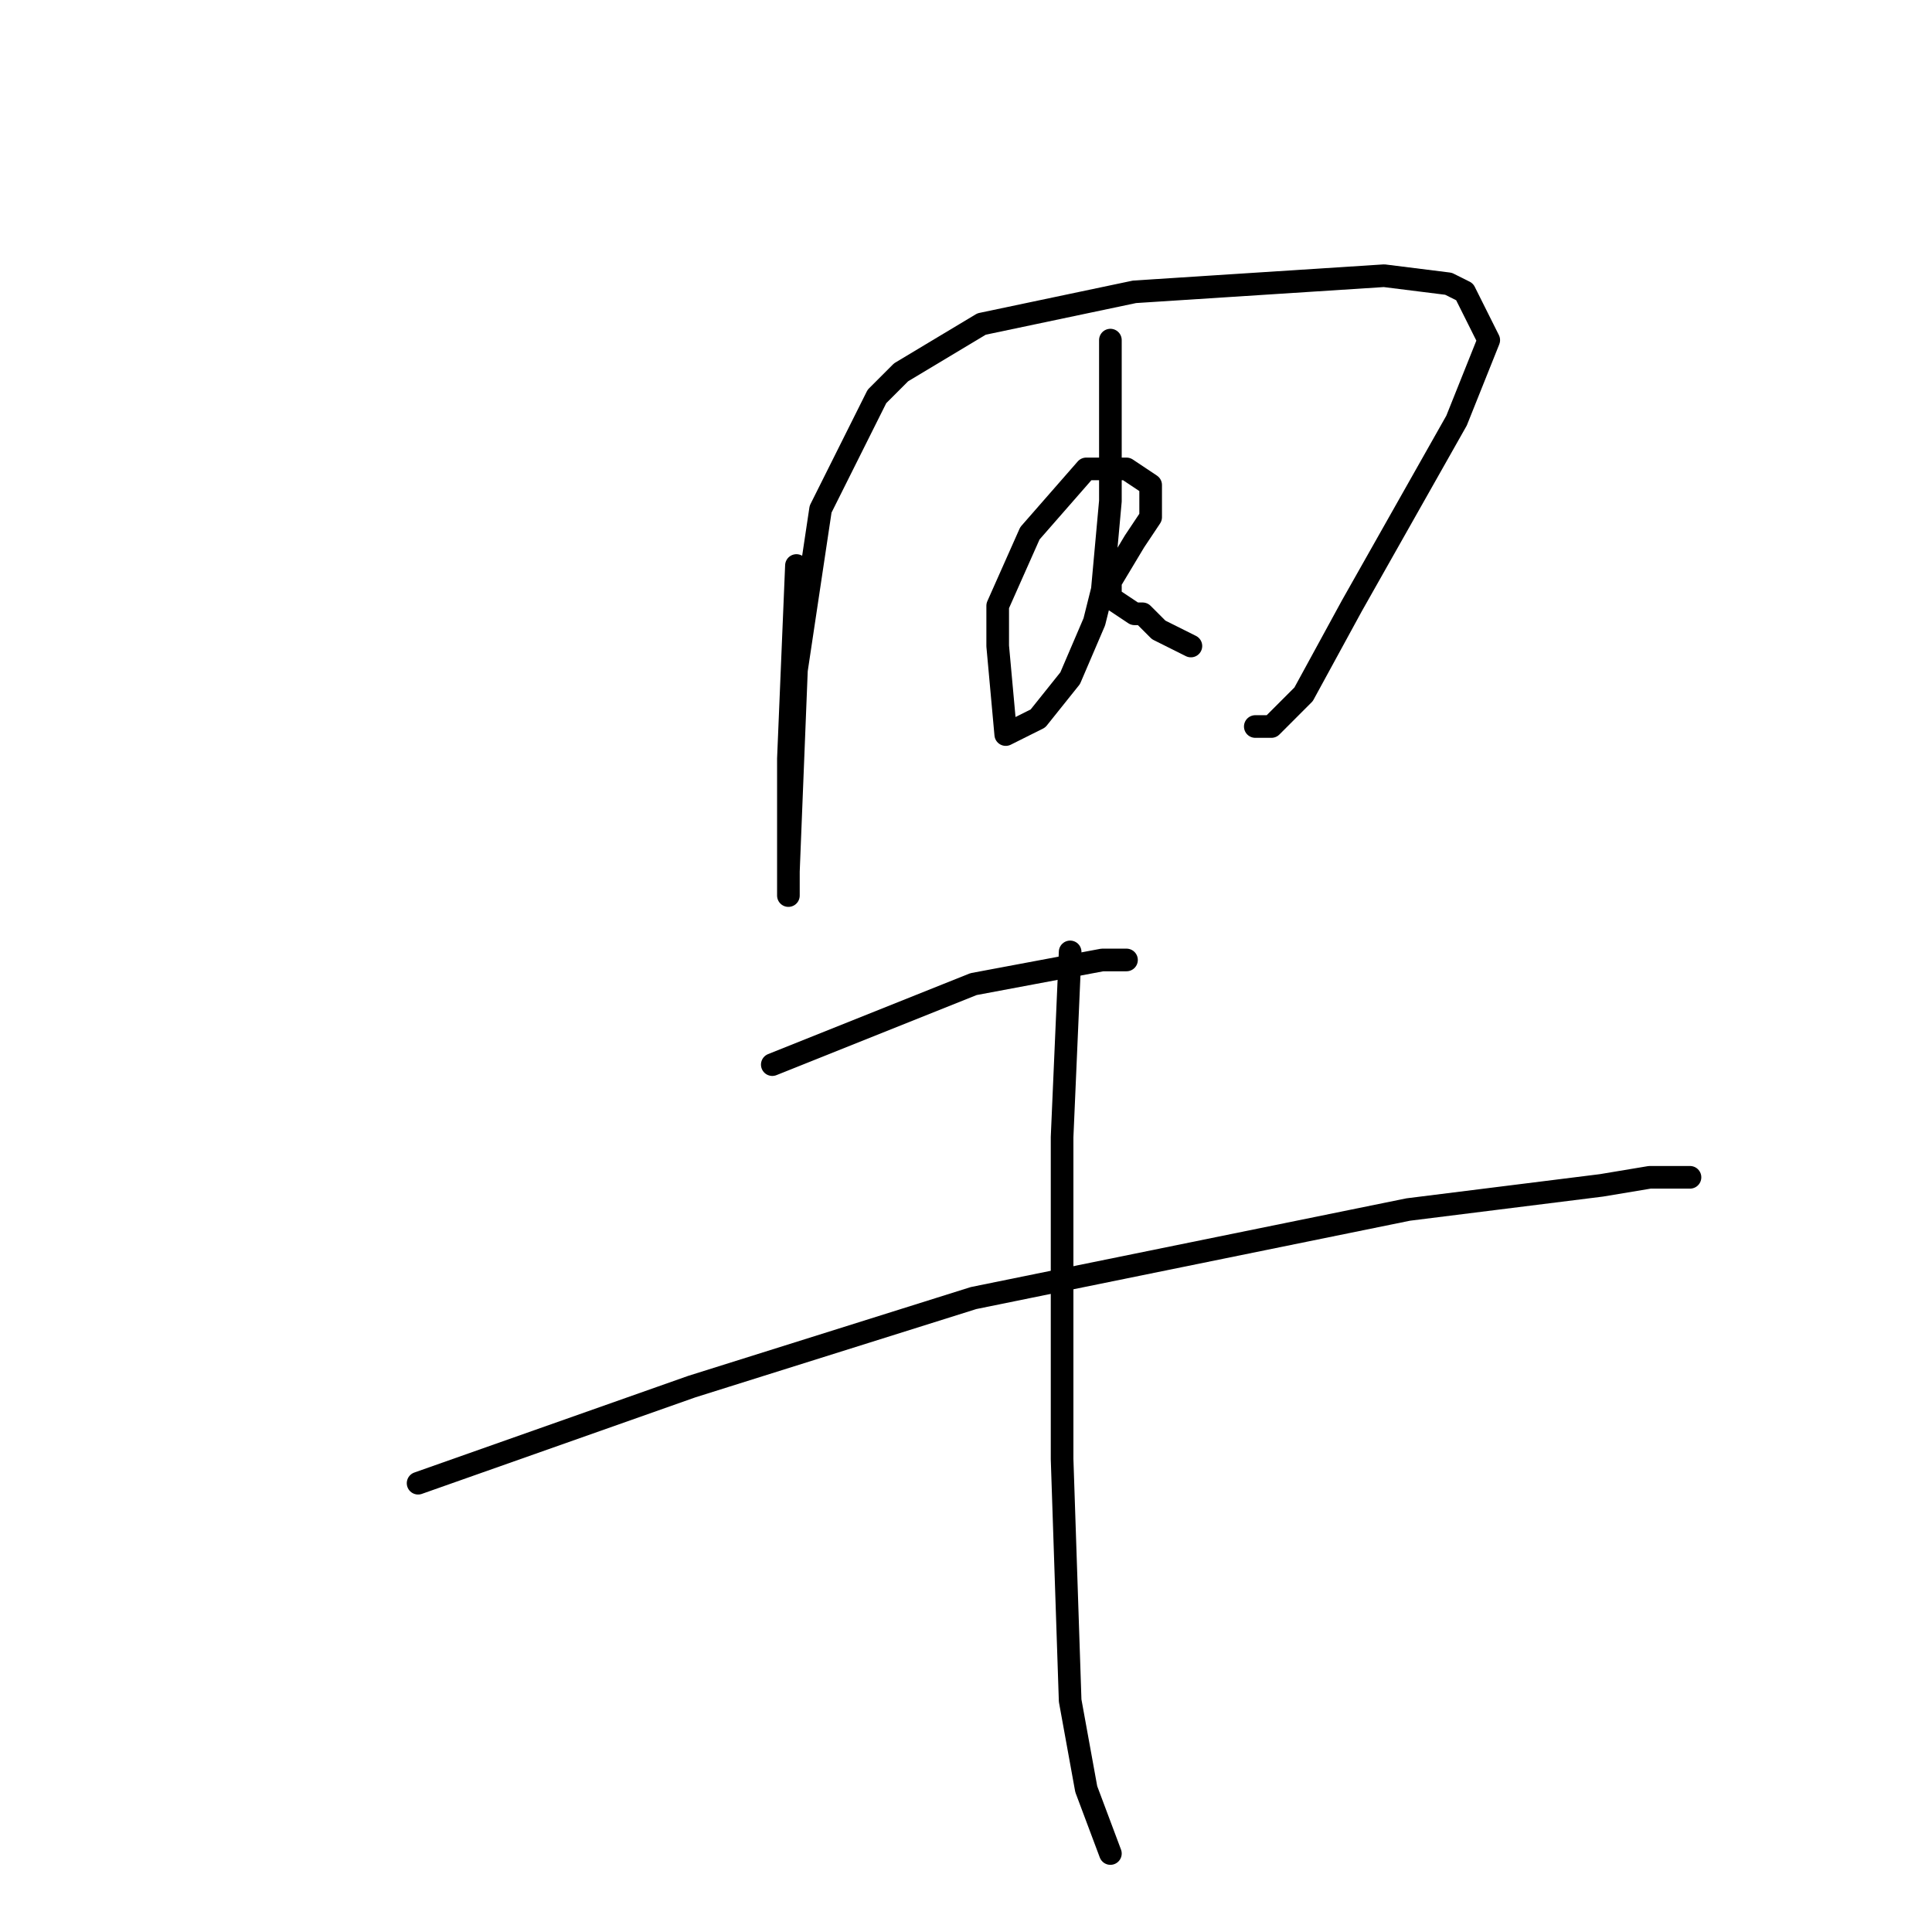 <?xml version="1.0" standalone="no"?>
    <svg width="256" height="256" xmlns="http://www.w3.org/2000/svg" version="1.1">
    <polyline stroke="black" stroke-width="3" stroke-linecap="round" fill="transparent" stroke-linejoin="round" points="105.533 74.933 104.467 100.533 104.467 110.133 104.467 117.6 104.467 118.667 104.467 115.467 105.533 88.8 108.733 67.467 116.2 52.533 119.4 49.333 130.067 42.933 150.333 38.667 183.4 36.533 191.933 37.6 194.067 38.667 197.267 45.067 193 55.733 179.133 80.267 172.733 92 168.467 96.267 166.333 96.267 166.333 96.267 " />
        <polyline stroke="black" stroke-width="3" stroke-linecap="round" fill="transparent" stroke-linejoin="round" points="147.133 45.067 147.133 66.4 146.067 78.133 145 82.4 141.8 89.867 137.533 95.2 133.267 97.333 132.2 85.6 132.2 80.267 136.467 70.667 143.933 62.133 149.267 62.133 152.467 64.267 152.467 68.533 150.333 71.733 147.133 77.067 147.133 78.133 147.133 79.2 150.333 81.333 151.4 81.333 153.533 83.467 157.8 85.6 157.8 85.6 " />
        <polyline stroke="black" stroke-width="3" stroke-linecap="round" fill="transparent" stroke-linejoin="round" points="102.333 141.067 129 130.4 146.067 127.2 149.267 127.2 149.267 127.2 " />
        <polyline stroke="black" stroke-width="3" stroke-linecap="round" fill="transparent" stroke-linejoin="round" points="55.4 196.533 91.667 183.733 129 172 186.6 160.267 212.2 157.067 218.6 156 223.933 156 223.933 156 " />
        <polyline stroke="black" stroke-width="3" stroke-linecap="round" fill="transparent" stroke-linejoin="round" points="141.8 126.133 140.733 150.667 140.733 165.6 140.733 193.333 141.8 225.333 143.933 237.067 147.133 245.6 147.133 245.6 " />
        </svg>